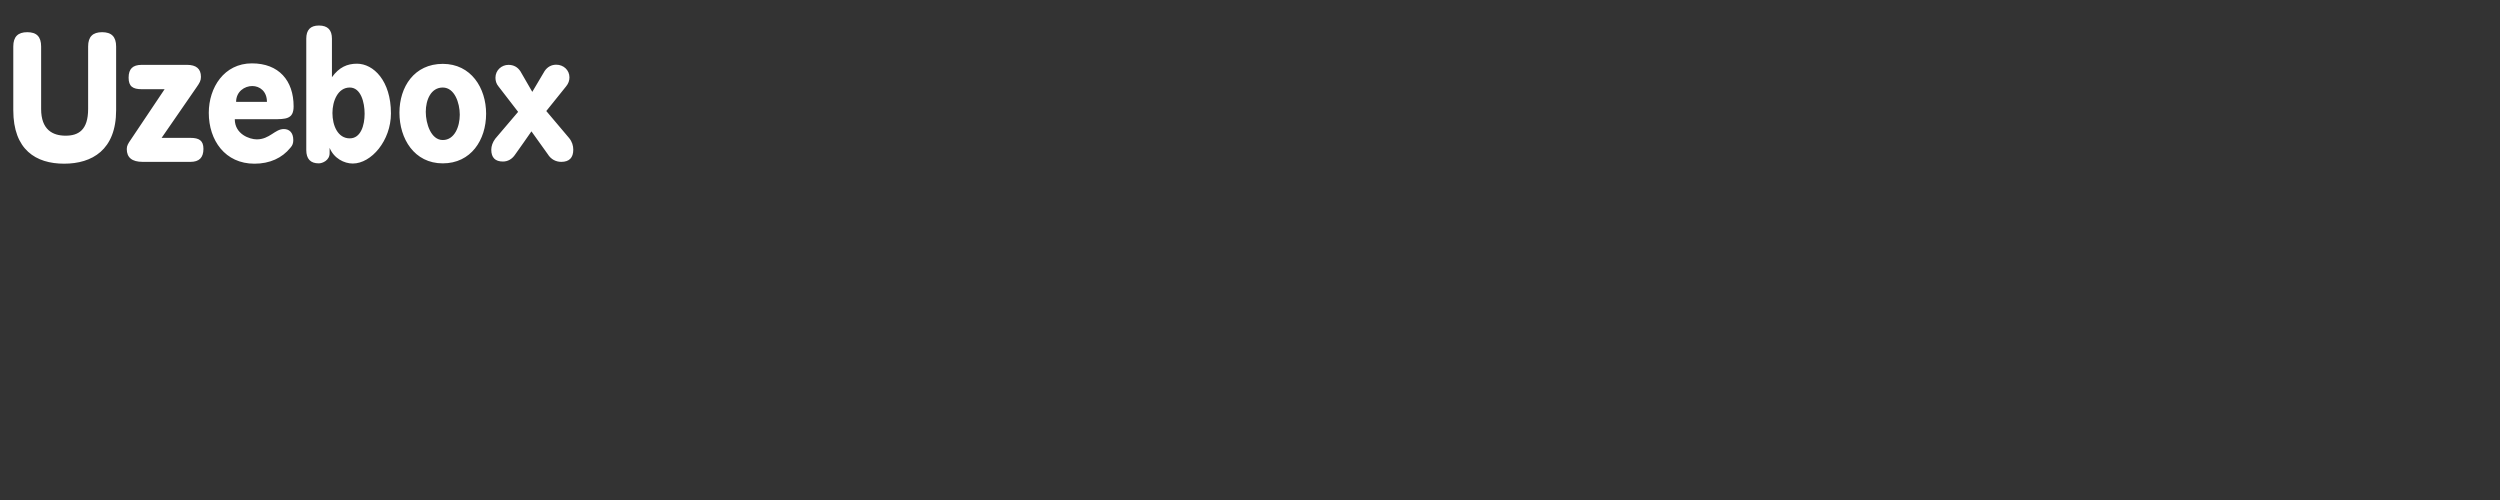 <?xml version="1.0" encoding="UTF-8" standalone="no"?>
<svg
   viewBox="0 0 200 40"
   version="1.1"
   id="svg1"
   sodipodi:docname="uzebox.svg"
   inkscape:version="1.3.2 (091e20e, 2023-11-25)"
   xmlns:inkscape="http://www.inkscape.org/namespaces/inkscape"
   xmlns:sodipodi="http://sodipodi.sourceforge.net/DTD/sodipodi-0.dtd"
   xmlns="http://www.w3.org/2000/svg"
   xmlns:svg="http://www.w3.org/2000/svg">
  <rect x="0" y="0" width="200" height="40" fill="#333333" stroke="none"/>
  <defs
     id="defs1">
    <rect
       x="0.303"
       y="0.607"
       width="199.09"
       height="38.847"
       id="rect3" />
    <rect
       x="0.607"
       y="0.607"
       width="198.786"
       height="39.15"
       id="rect2" />
    <rect
       x="0.91"
       y="0.607"
       width="198.179"
       height="38.847"
       id="rect1" />
  </defs>
  <sodipodi:namedview
     id="namedview1"
     pagecolor="#020202"
     bordercolor="#000000"
     borderopacity="0.25"
     inkscape:showpageshadow="2"
     inkscape:pageopacity="0.0"
     inkscape:pagecheckerboard="0"
     inkscape:deskcolor="#d1d1d1"
     inkscape:zoom="3.295"
     inkscape:cx="101.36571"
     inkscape:cy="-0.75872534"
     inkscape:window-width="1400"
     inkscape:window-height="864"
     inkscape:window-x="209"
     inkscape:window-y="25"
     inkscape:window-maximized="0"
     inkscape:current-layer="svg1" />
  <path
     style="font-weight:bold;font-size:13.333px;font-family:BPreplay;-inkscape-font-specification:'BPreplay Bold';letter-spacing:0px;white-space:pre;fill:#ffffff;stroke-width:2.646;stroke-linecap:square;stroke-opacity:0.989;paint-order:markers fill stroke"
     d="m 1.063,8.815 c 0,3.173 1.813,4.28 4.067,4.28 2.227,0 4.16,-1.093 4.16,-4.28 V 3.722 c 0,-0.787 -0.373,-1.147 -1.12,-1.147 -0.747,0 -1.12,0.36 -1.12,1.147 v 5 c 0,1.68 -0.773,2.133 -1.8,2.133 -1.04,0 -1.96,-0.48 -1.96,-2.133 V 3.722 c 0,-0.787 -0.36,-1.147 -1.107,-1.147 -0.747,0 -1.12,0.36 -1.12,1.147 z M 11.329,5.189 c -0.707,0 -1.04,0.32 -1.04,1.027 0,0.693 0.333,0.92 1.04,0.92 h 1.84 l -2.707,4.04 c -0.213,0.307 -0.32,0.48 -0.32,0.747 0,0.68 0.413,1.027 1.28,1.027 h 3.813 c 0.693,0 1.04,-0.333 1.04,-1.04 0,-0.667 -0.347,-0.88 -1.04,-0.88 H 12.929 L 15.729,6.975 c 0.24,-0.347 0.347,-0.52 0.347,-0.827 0,-0.653 -0.387,-0.96 -1.12,-0.96 z m 8.827,-0.12 c -2.227,0 -3.453,1.933 -3.453,3.96 0,2.2 1.307,4.067 3.653,4.067 1.227,0 2.213,-0.453 2.88,-1.28 0.173,-0.187 0.227,-0.373 0.227,-0.613 0,-0.613 -0.333,-0.88 -0.76,-0.88 -0.707,0 -1.133,0.827 -2.16,0.827 -0.573,0 -1.76,-0.413 -1.76,-1.613 h 3.053 c 1.027,0 1.653,0 1.653,-1.027 0,-2.067 -1.187,-3.44 -3.333,-3.44 z m -1.267,3.08 c 0,-0.827 0.68,-1.267 1.293,-1.267 0.587,0 1.173,0.413 1.173,1.267 z m 5.613,3.853 c 0,0.707 0.333,1.067 1,1.067 0.28,0 0.867,-0.227 0.867,-0.813 v -0.427 c 0.347,0.84 1.16,1.253 1.853,1.253 1.48,0 3.053,-1.827 3.053,-4.013 0,-2.613 -1.4,-3.973 -2.72,-3.973 -0.773,0 -1.427,0.28 -2,1.08 V 3.095 c 0,-0.693 -0.333,-1.053 -1.04,-1.053 -0.693,0 -1.013,0.36 -1.013,1.053 z m 3.48,-0.933 c -0.96,0 -1.387,-1.027 -1.387,-2.027 0,-0.947 0.427,-2.04 1.387,-2.04 0.88,0 1.187,1.173 1.187,2.093 0,0.933 -0.307,1.973 -1.187,1.973 z m 7.44,-5.96 c -2.28,0 -3.467,1.84 -3.467,3.907 0,2.08 1.187,4.053 3.467,4.053 2.253,0 3.467,-1.867 3.467,-3.973 0,-2.053 -1.2,-3.987 -3.467,-3.987 z m 0,1.893 c 0.947,0 1.36,1.24 1.36,2.173 0,0.947 -0.413,2.027 -1.36,2.027 -0.947,0 -1.36,-1.32 -1.36,-2.253 0,-0.96 0.413,-1.947 1.36,-1.947 z m 4.2,4.093 c -0.213,0.28 -0.32,0.6 -0.32,0.88 0,0.64 0.32,0.947 0.933,0.947 0.387,0 0.733,-0.187 0.987,-0.573 0.44,-0.6 0.867,-1.24 1.293,-1.84 l 1.307,1.827 c 0.253,0.413 0.653,0.613 1.08,0.613 0.64,0 0.96,-0.333 0.96,-0.973 0,-0.32 -0.093,-0.64 -0.333,-0.933 L 43.703,8.882 45.289,6.909 c 0.187,-0.227 0.267,-0.467 0.267,-0.72 0,-0.587 -0.48,-1.013 -1.053,-1.013 -0.387,0 -0.707,0.173 -0.933,0.507 L 42.583,7.349 41.636,5.709 C 41.409,5.362 41.089,5.189 40.676,5.189 c -0.547,0 -1.04,0.427 -1.04,1.027 0,0.24 0.067,0.493 0.24,0.693 l 1.573,2.04 z"
     id="text2"
     aria-label="Uzebox" />
</svg>
